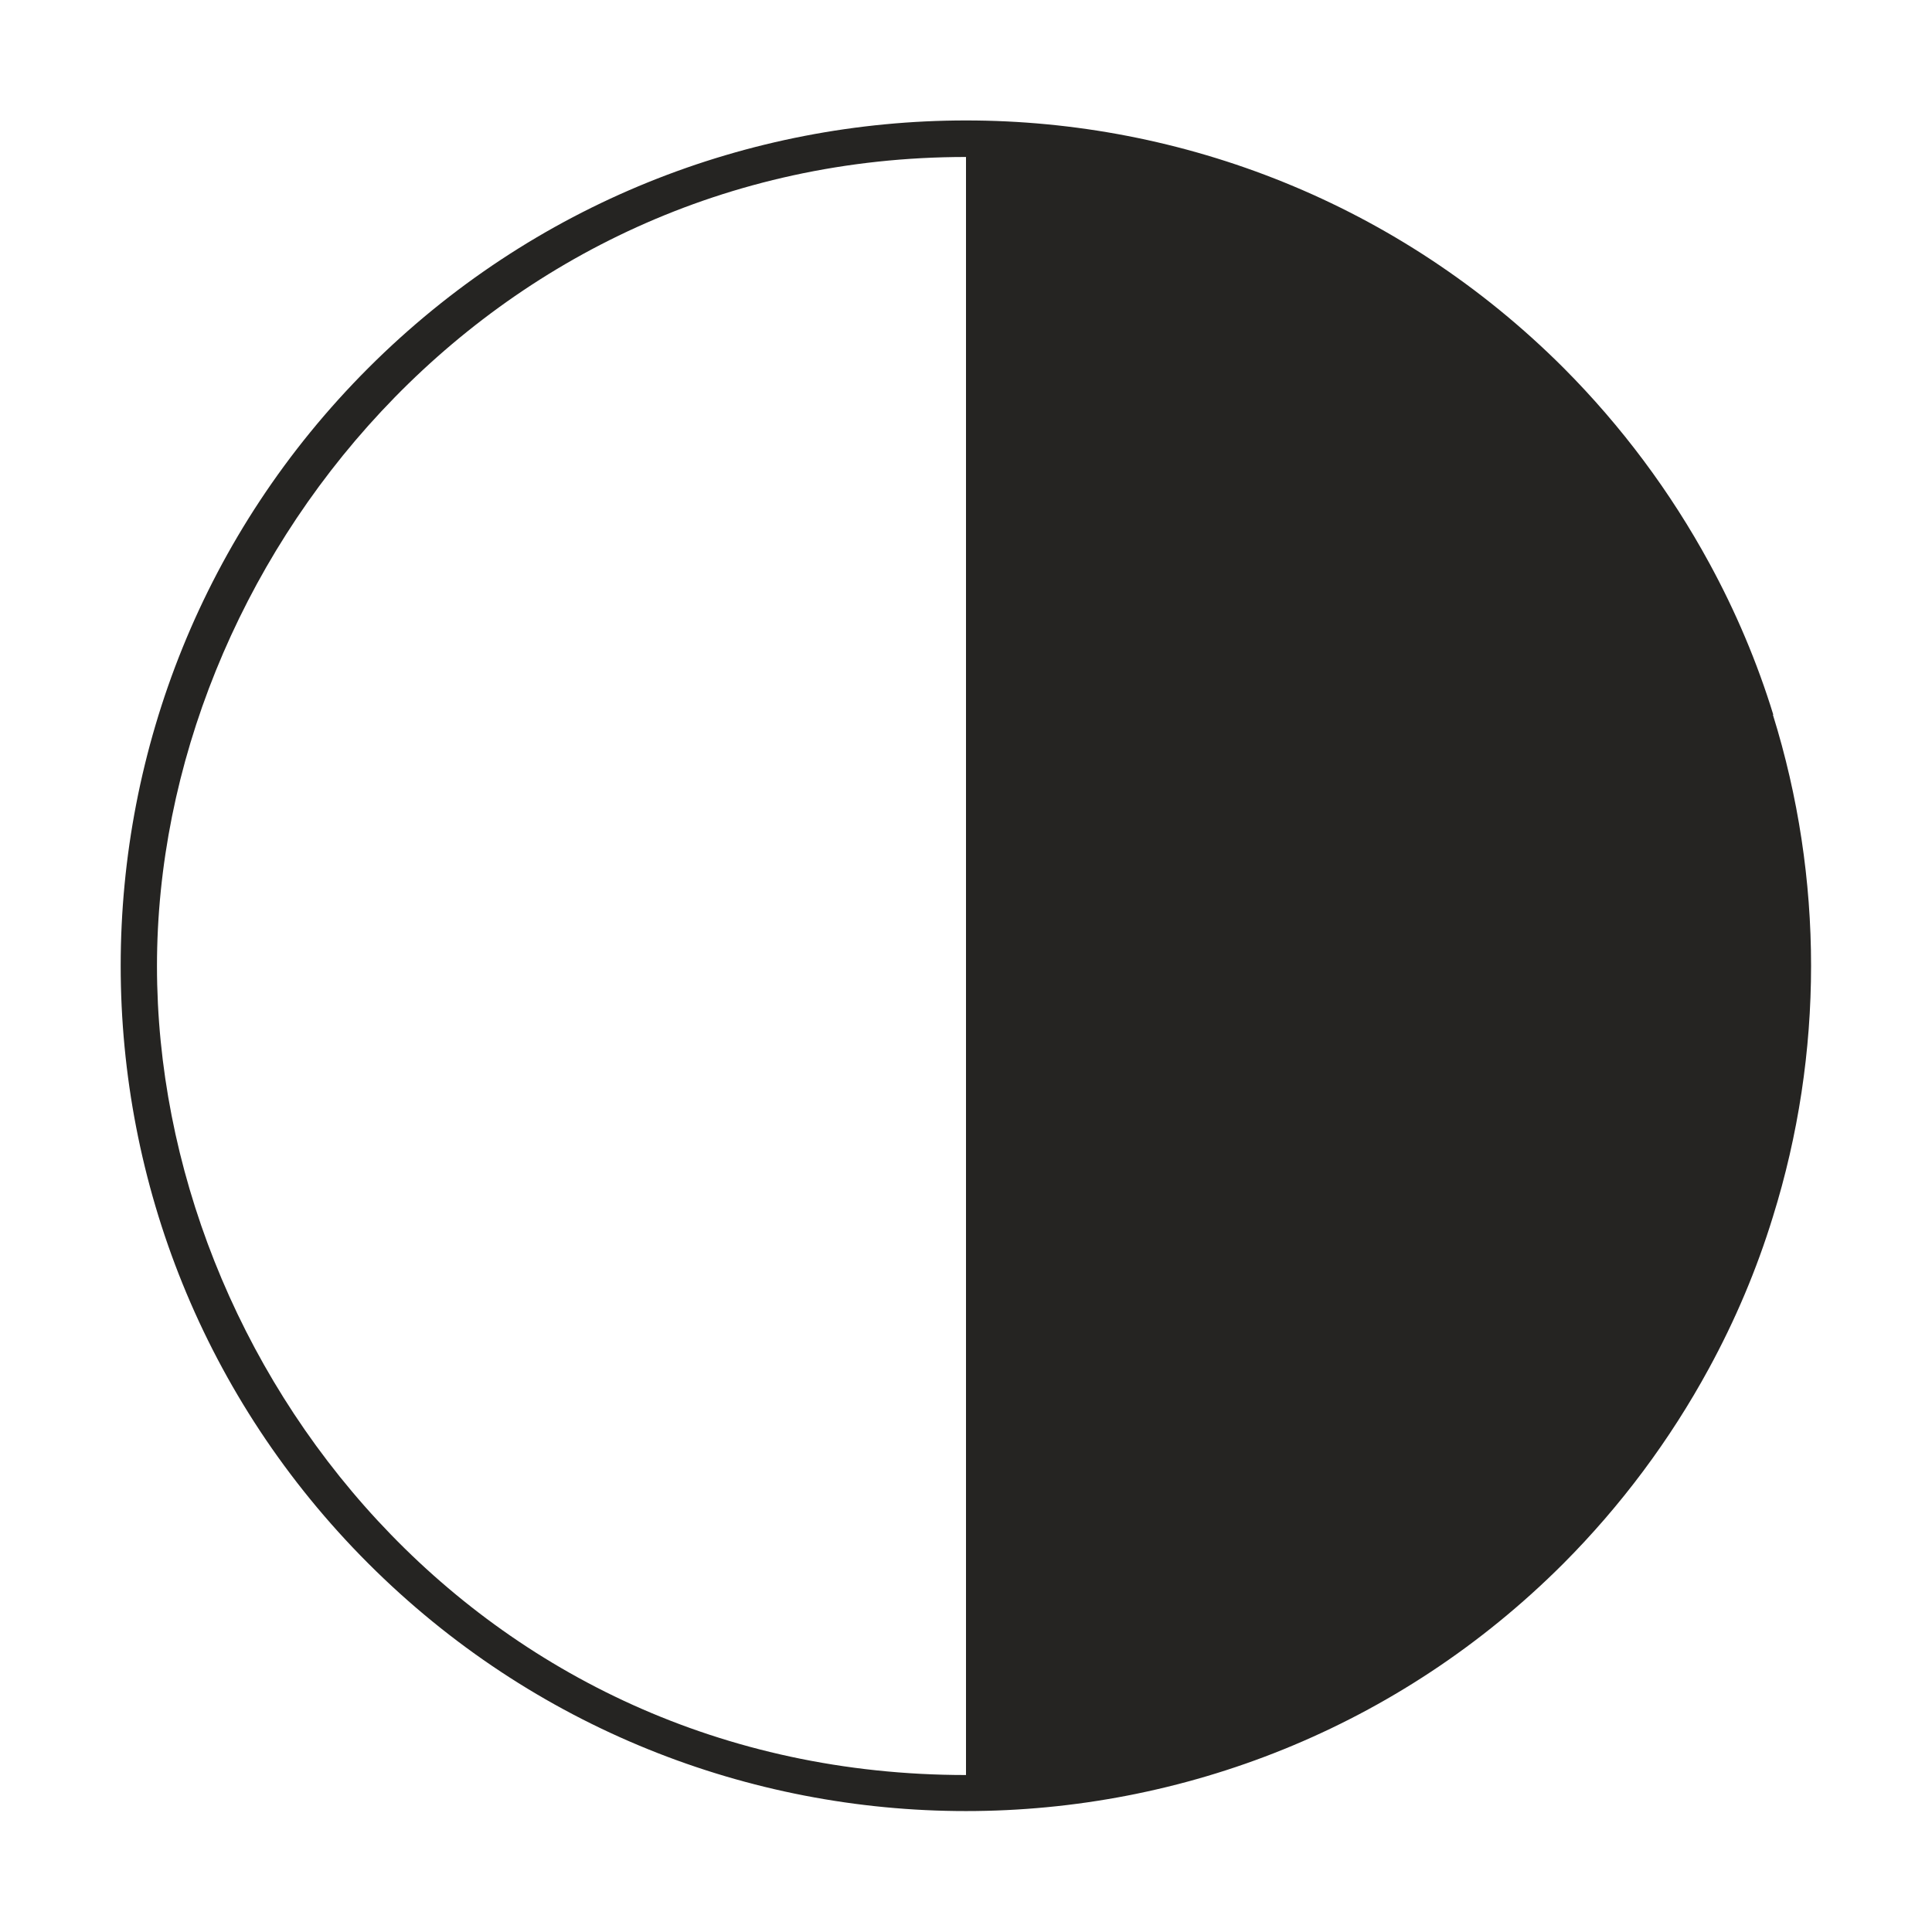 <?xml version="1.0" encoding="UTF-8"?>
<svg id="icon" xmlns="http://www.w3.org/2000/svg" version="1.1" viewBox="0 0 800 800">
  <!-- Generator: Adobe Illustrator 29.6.1, SVG Export Plug-In . SVG Version: 2.1.1 Build 9)  -->
  <defs>
    <style>
      .st0 {
        fill: none;
      }

      .st1 {
        fill: #252422;
      }
    </style>
  </defs>
  <path class="st1" d="M734.3,296c-6.7-21.8-15.6-42.8-26.5-62.8-16.1-29.6-36.4-56.8-60.3-80.8-136.7-136.7-358.3-136.7-495,0-136.7,136.7-136.7,358.3,0,495,136.7,136.7,358.3,136.7,494.9,0,23.8-23.9,44.1-51.1,60.2-80.7,10.9-20,19.8-41,26.5-62.8,21.1-67.7,21.1-140.3,0-208h0ZM65,400c0-165.7,136-335,335-335v670c-203,0-335-169.3-335-335Z"/>
  <rect id="_Transparent_Rectangle_" class="st0" width="800" height="800"/>
</svg>